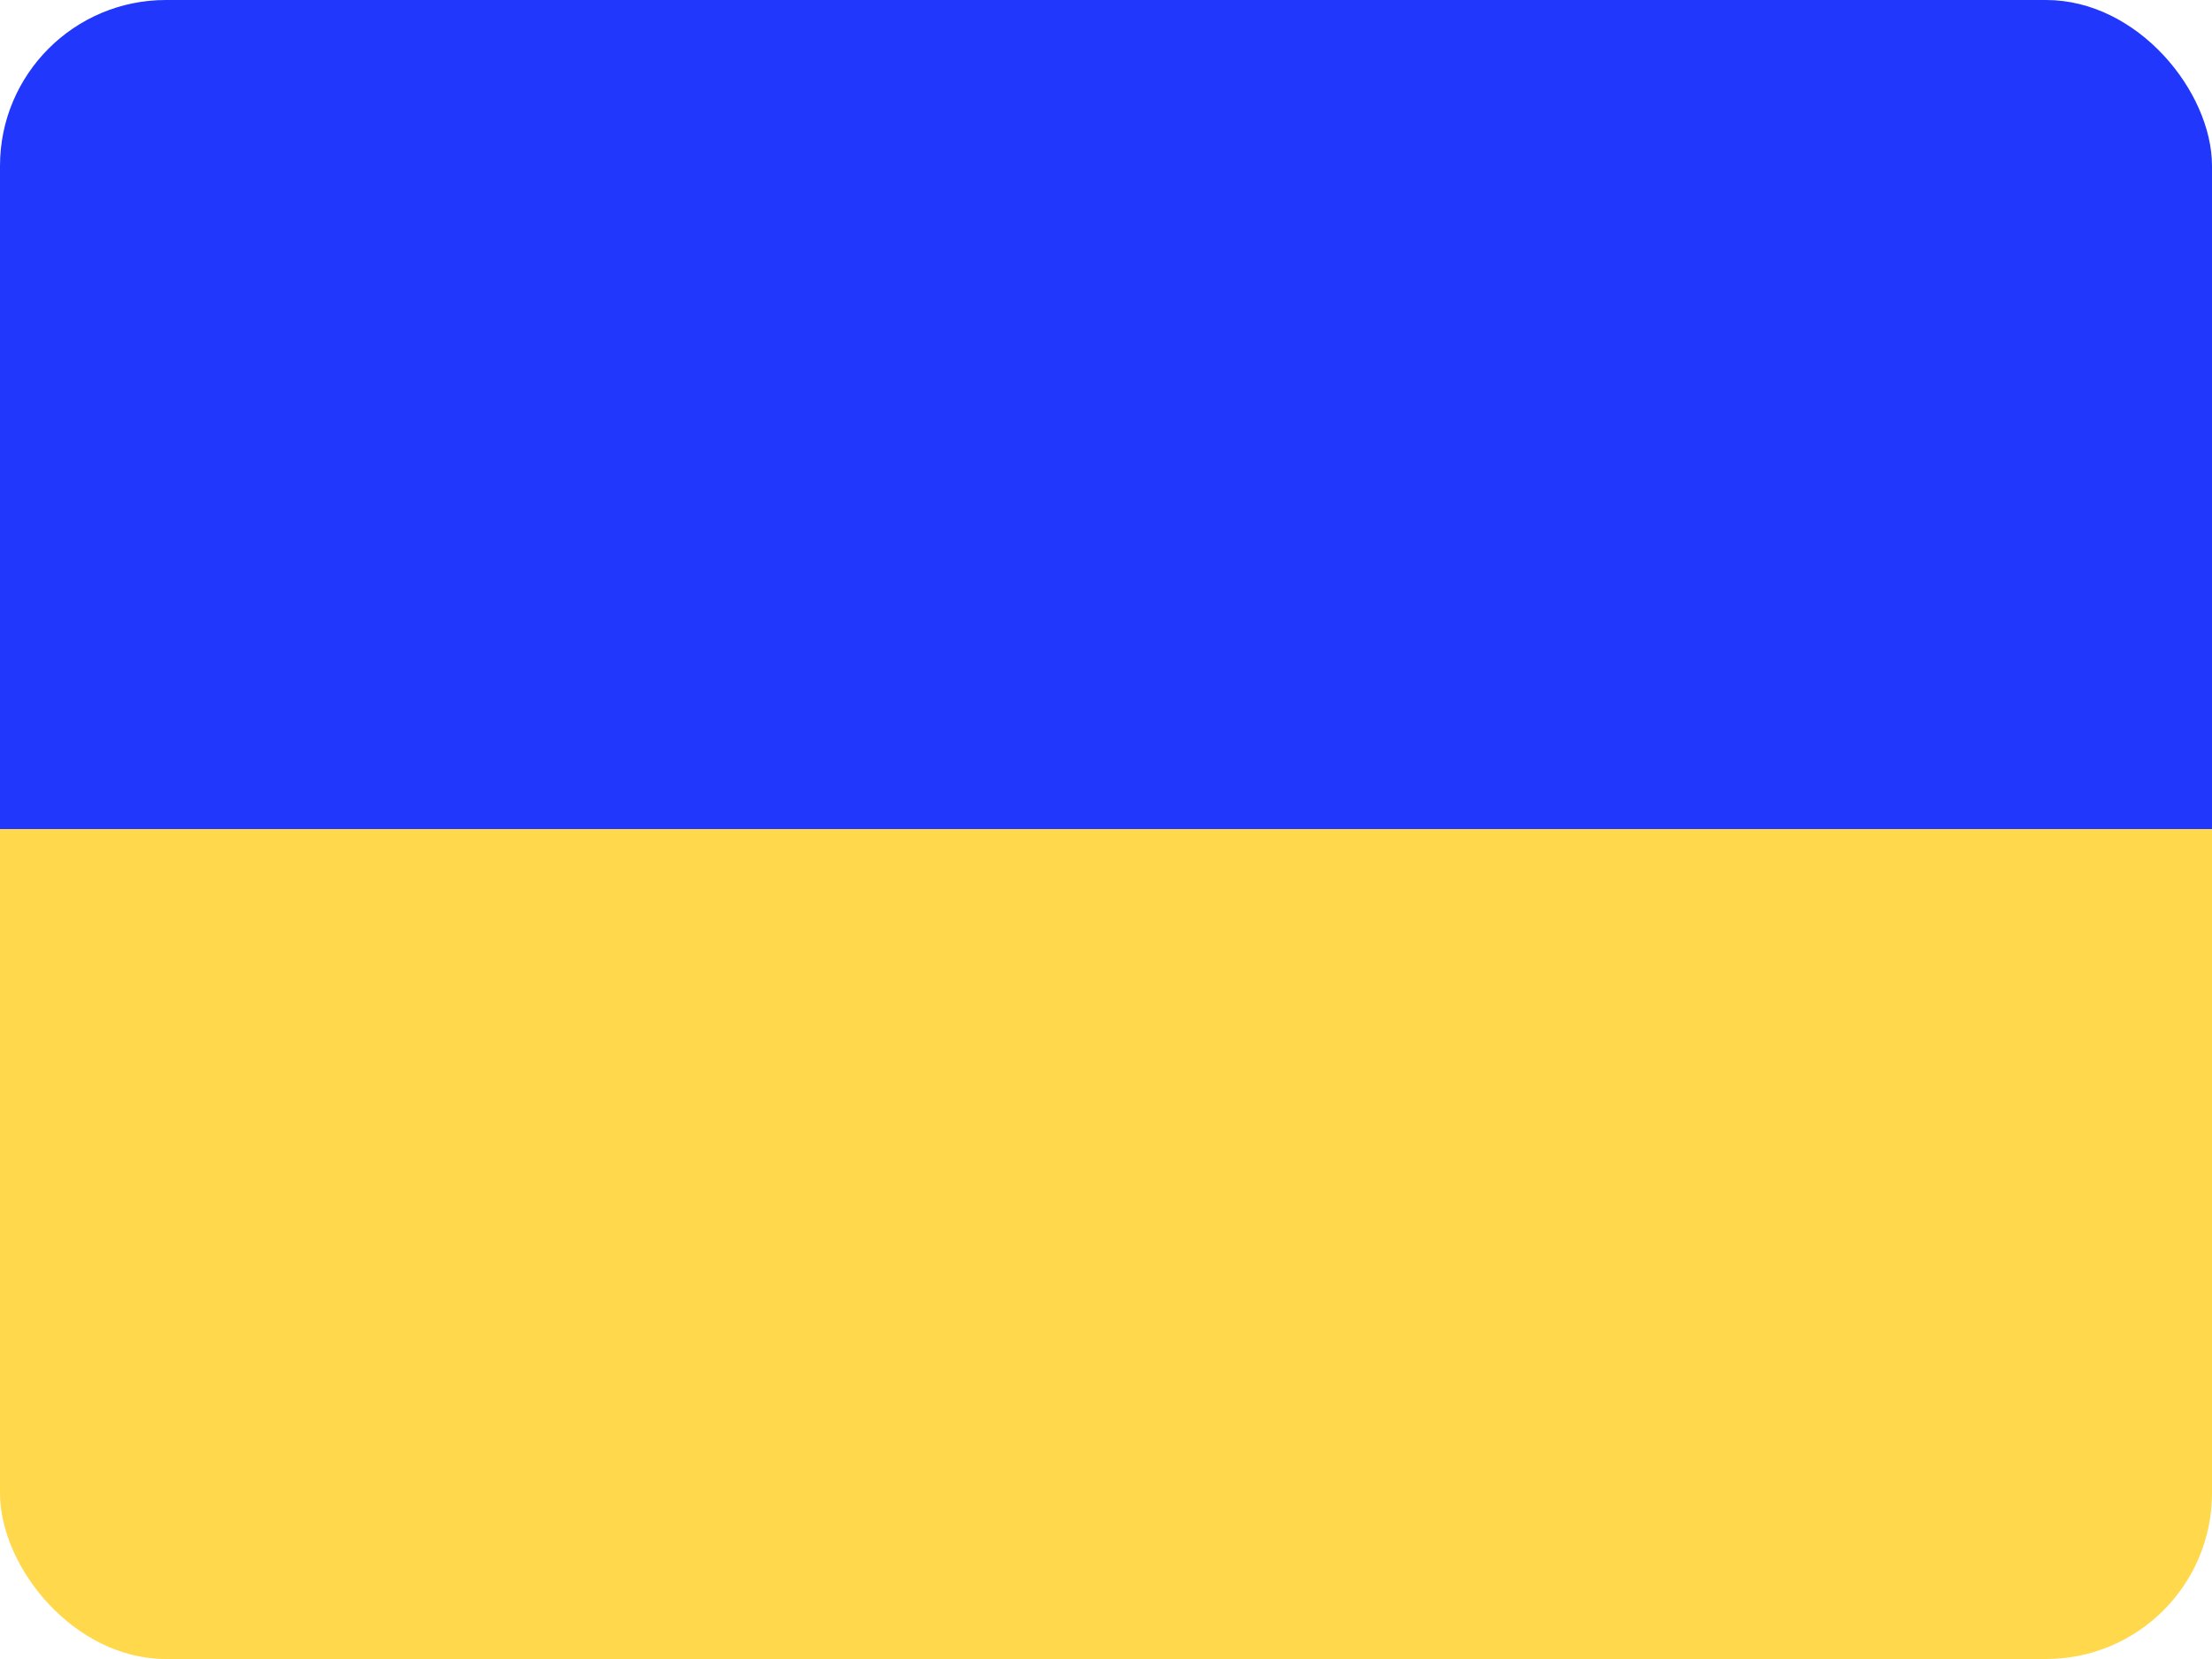 <svg width="80" height="60" viewBox="0 0 80 60" fill="none" xmlns="http://www.w3.org/2000/svg" xmlns:xlink="http://www.w3.org/1999/xlink">
	<desc>
			Created with Pixso.
	</desc>
	<defs>
		<linearGradient x1="40" y1="0" x2="40" y2="60" id="paint_linear_7_148_0" gradientUnits="userSpaceOnUse">
			<stop stop-color="#2137FC"/>
			<stop offset="0.5" stop-color="#2137FB"/>
			<stop offset="0.5" stop-color="#FFD84B"/>
			<stop offset="1" stop-color="#FFD84B"/>
		</linearGradient>
	</defs>
	<rect rx="6" width="80" height="60" fill="url(#paint_linear_7_148_0)" fill-opacity="1"/>
</svg>
